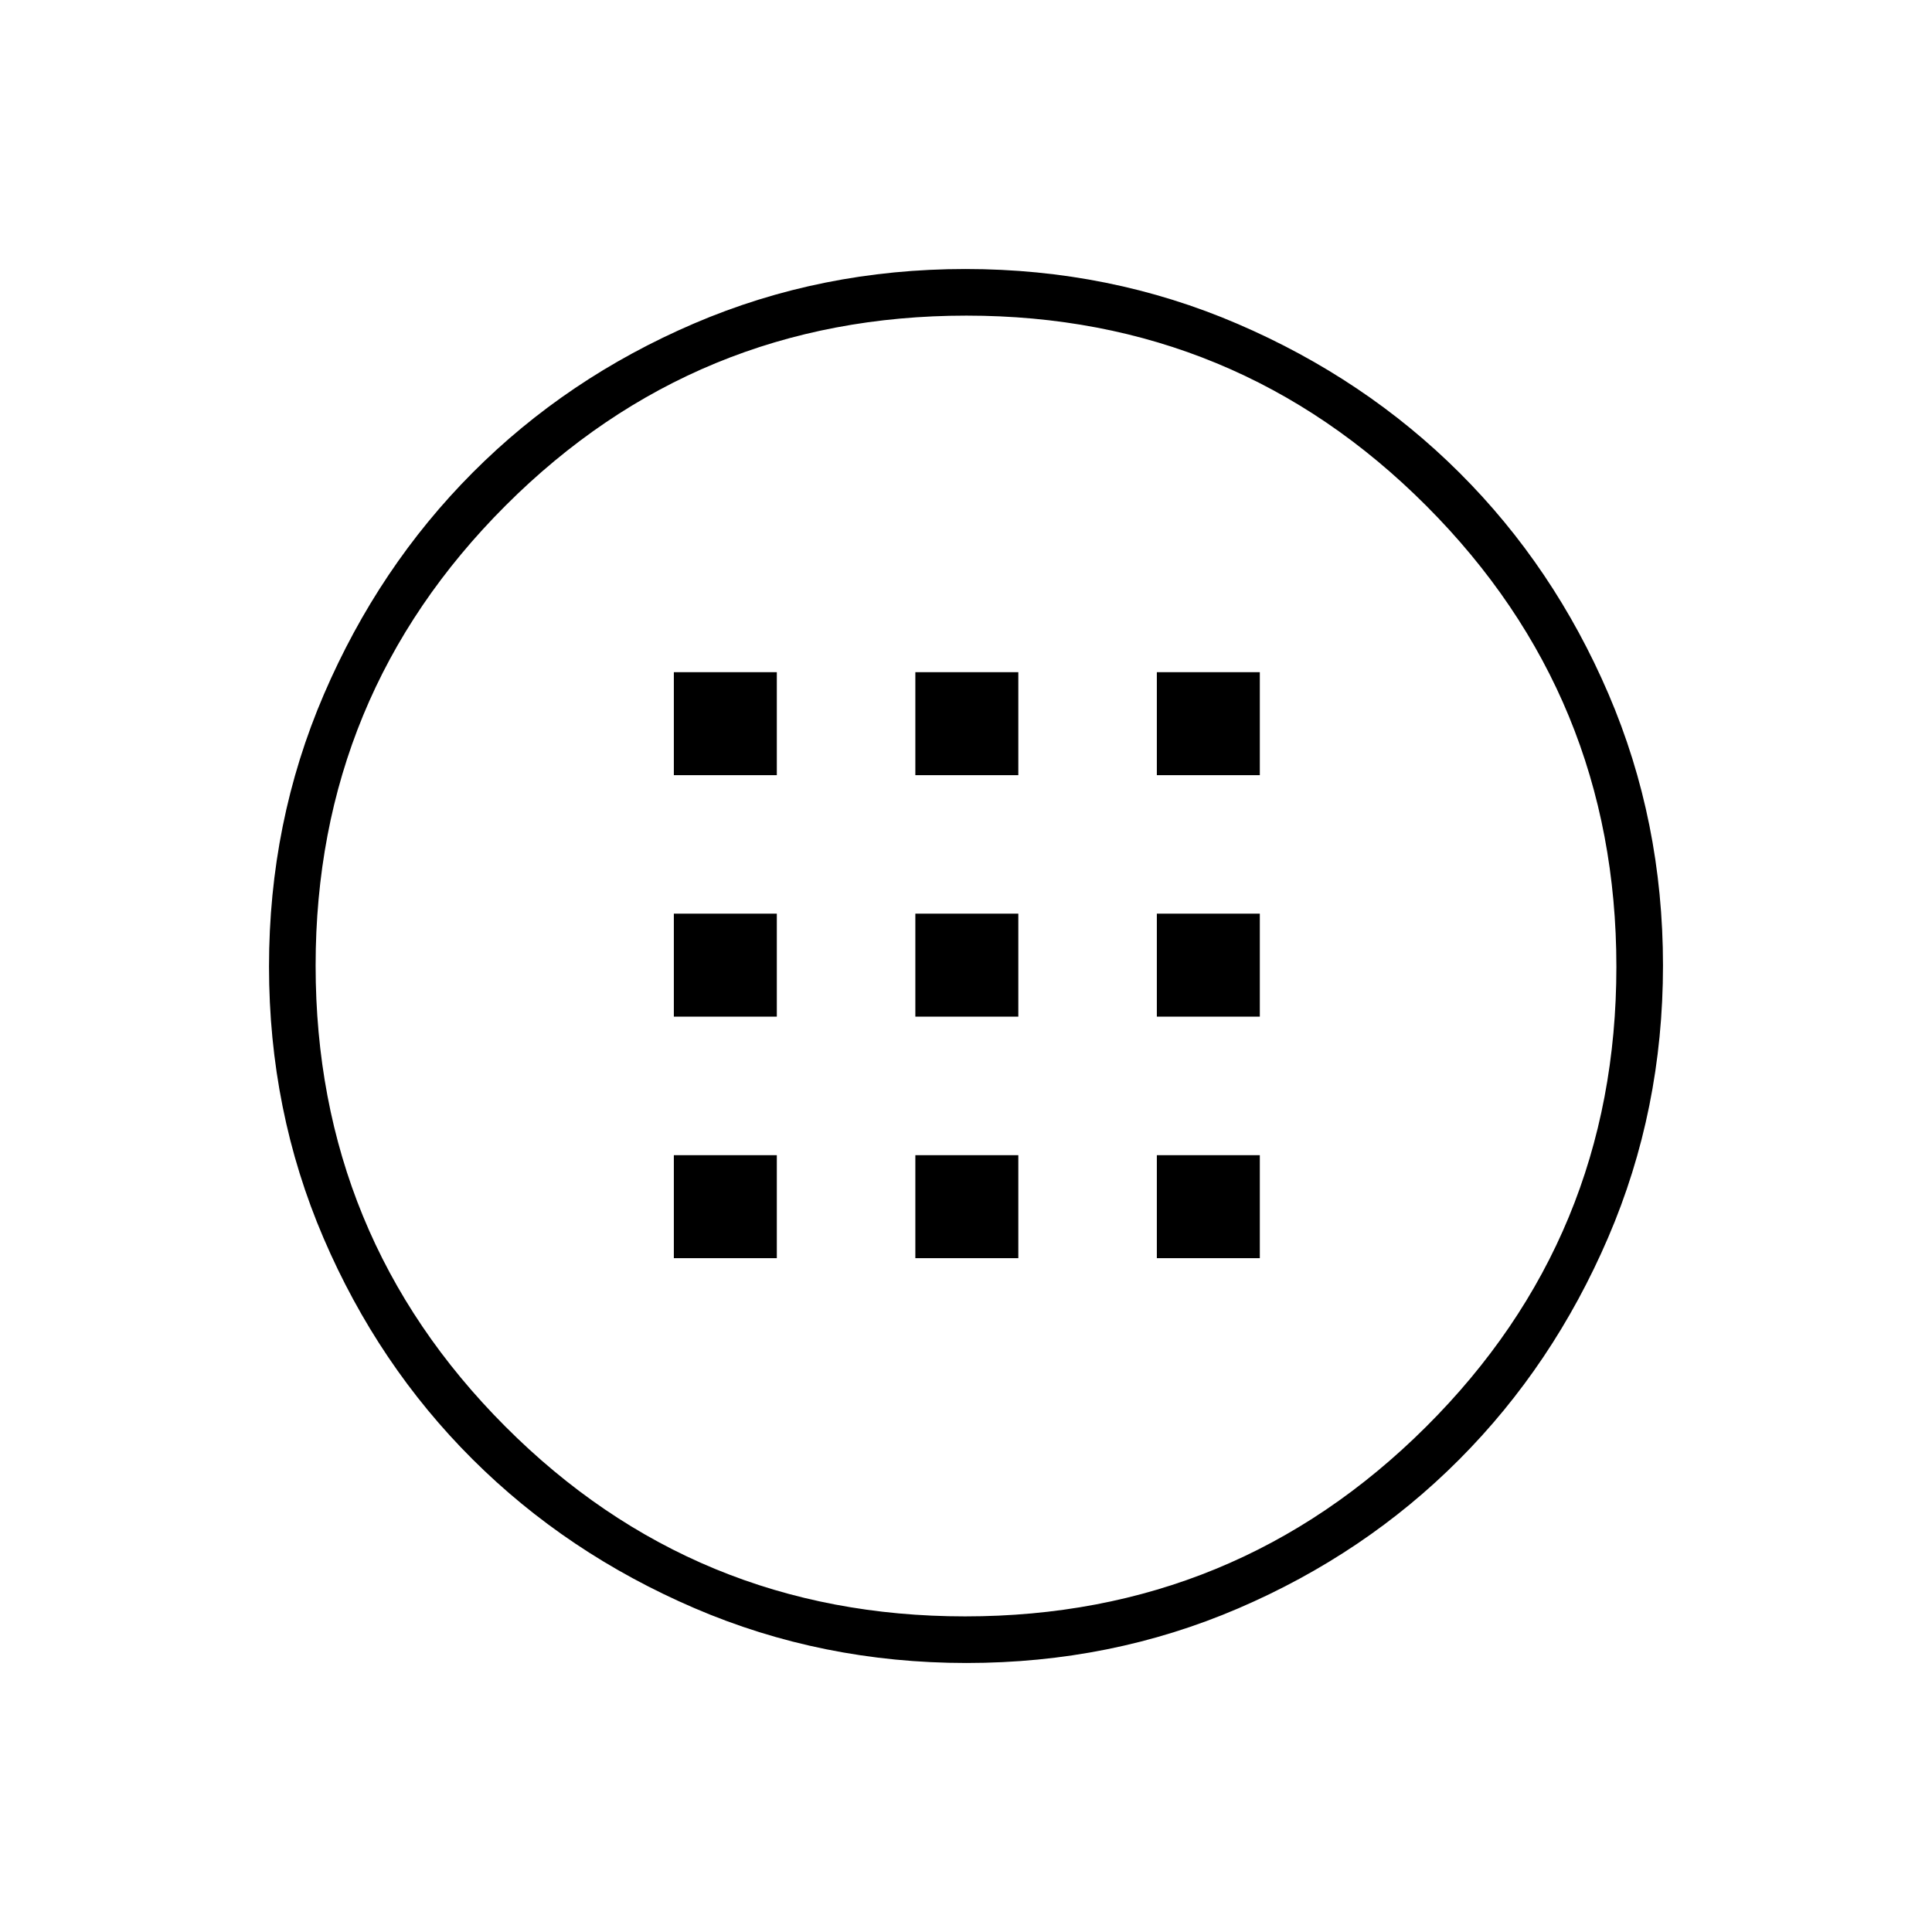 <svg xmlns="http://www.w3.org/2000/svg" height="40" viewBox="0 -960 960 960" width="40"><path d="M480.28-133.67q-71.85 0-135.25-27.27-63.39-27.26-110.28-74.01-46.9-46.75-73.99-109.87-27.09-63.13-27.09-134.9 0-71.85 27.27-135.25 27.26-63.39 74.01-110.28 46.75-46.9 109.87-73.99 63.13-27.09 134.9-27.09 71.85 0 135.25 27.27 63.39 27.26 110.28 74.01 46.9 46.75 73.99 109.87 27.09 63.13 27.09 134.9 0 71.85-27.27 135.25-27.26 63.39-74.01 110.28-46.75 46.9-109.87 73.99-63.13 27.09-134.9 27.09Zm-.68-23.16q134.4 0 228.98-94.19 94.59-94.18 94.59-228.58t-94.36-228.98q-94.36-94.59-228.58-94.59-134.56 0-228.98 94.36-94.42 94.36-94.42 228.58 0 134.56 94.19 228.98 94.18 94.42 228.58 94.42ZM480-480Zm-145.17-94.83H386V-626h-51.17v51.17Zm120 0H506V-626h-51.17v51.17Zm120 0H626V-626h-51.17v51.17Zm-240 120H386V-506h-51.17v51.17Zm120 0H506V-506h-51.17v51.17Zm120 0H626V-506h-51.17v51.17Zm-240 120H386V-386h-51.17v51.17Zm120 0H506V-386h-51.17v51.17Zm120 0H626V-386h-51.17v51.17Z"/></svg>